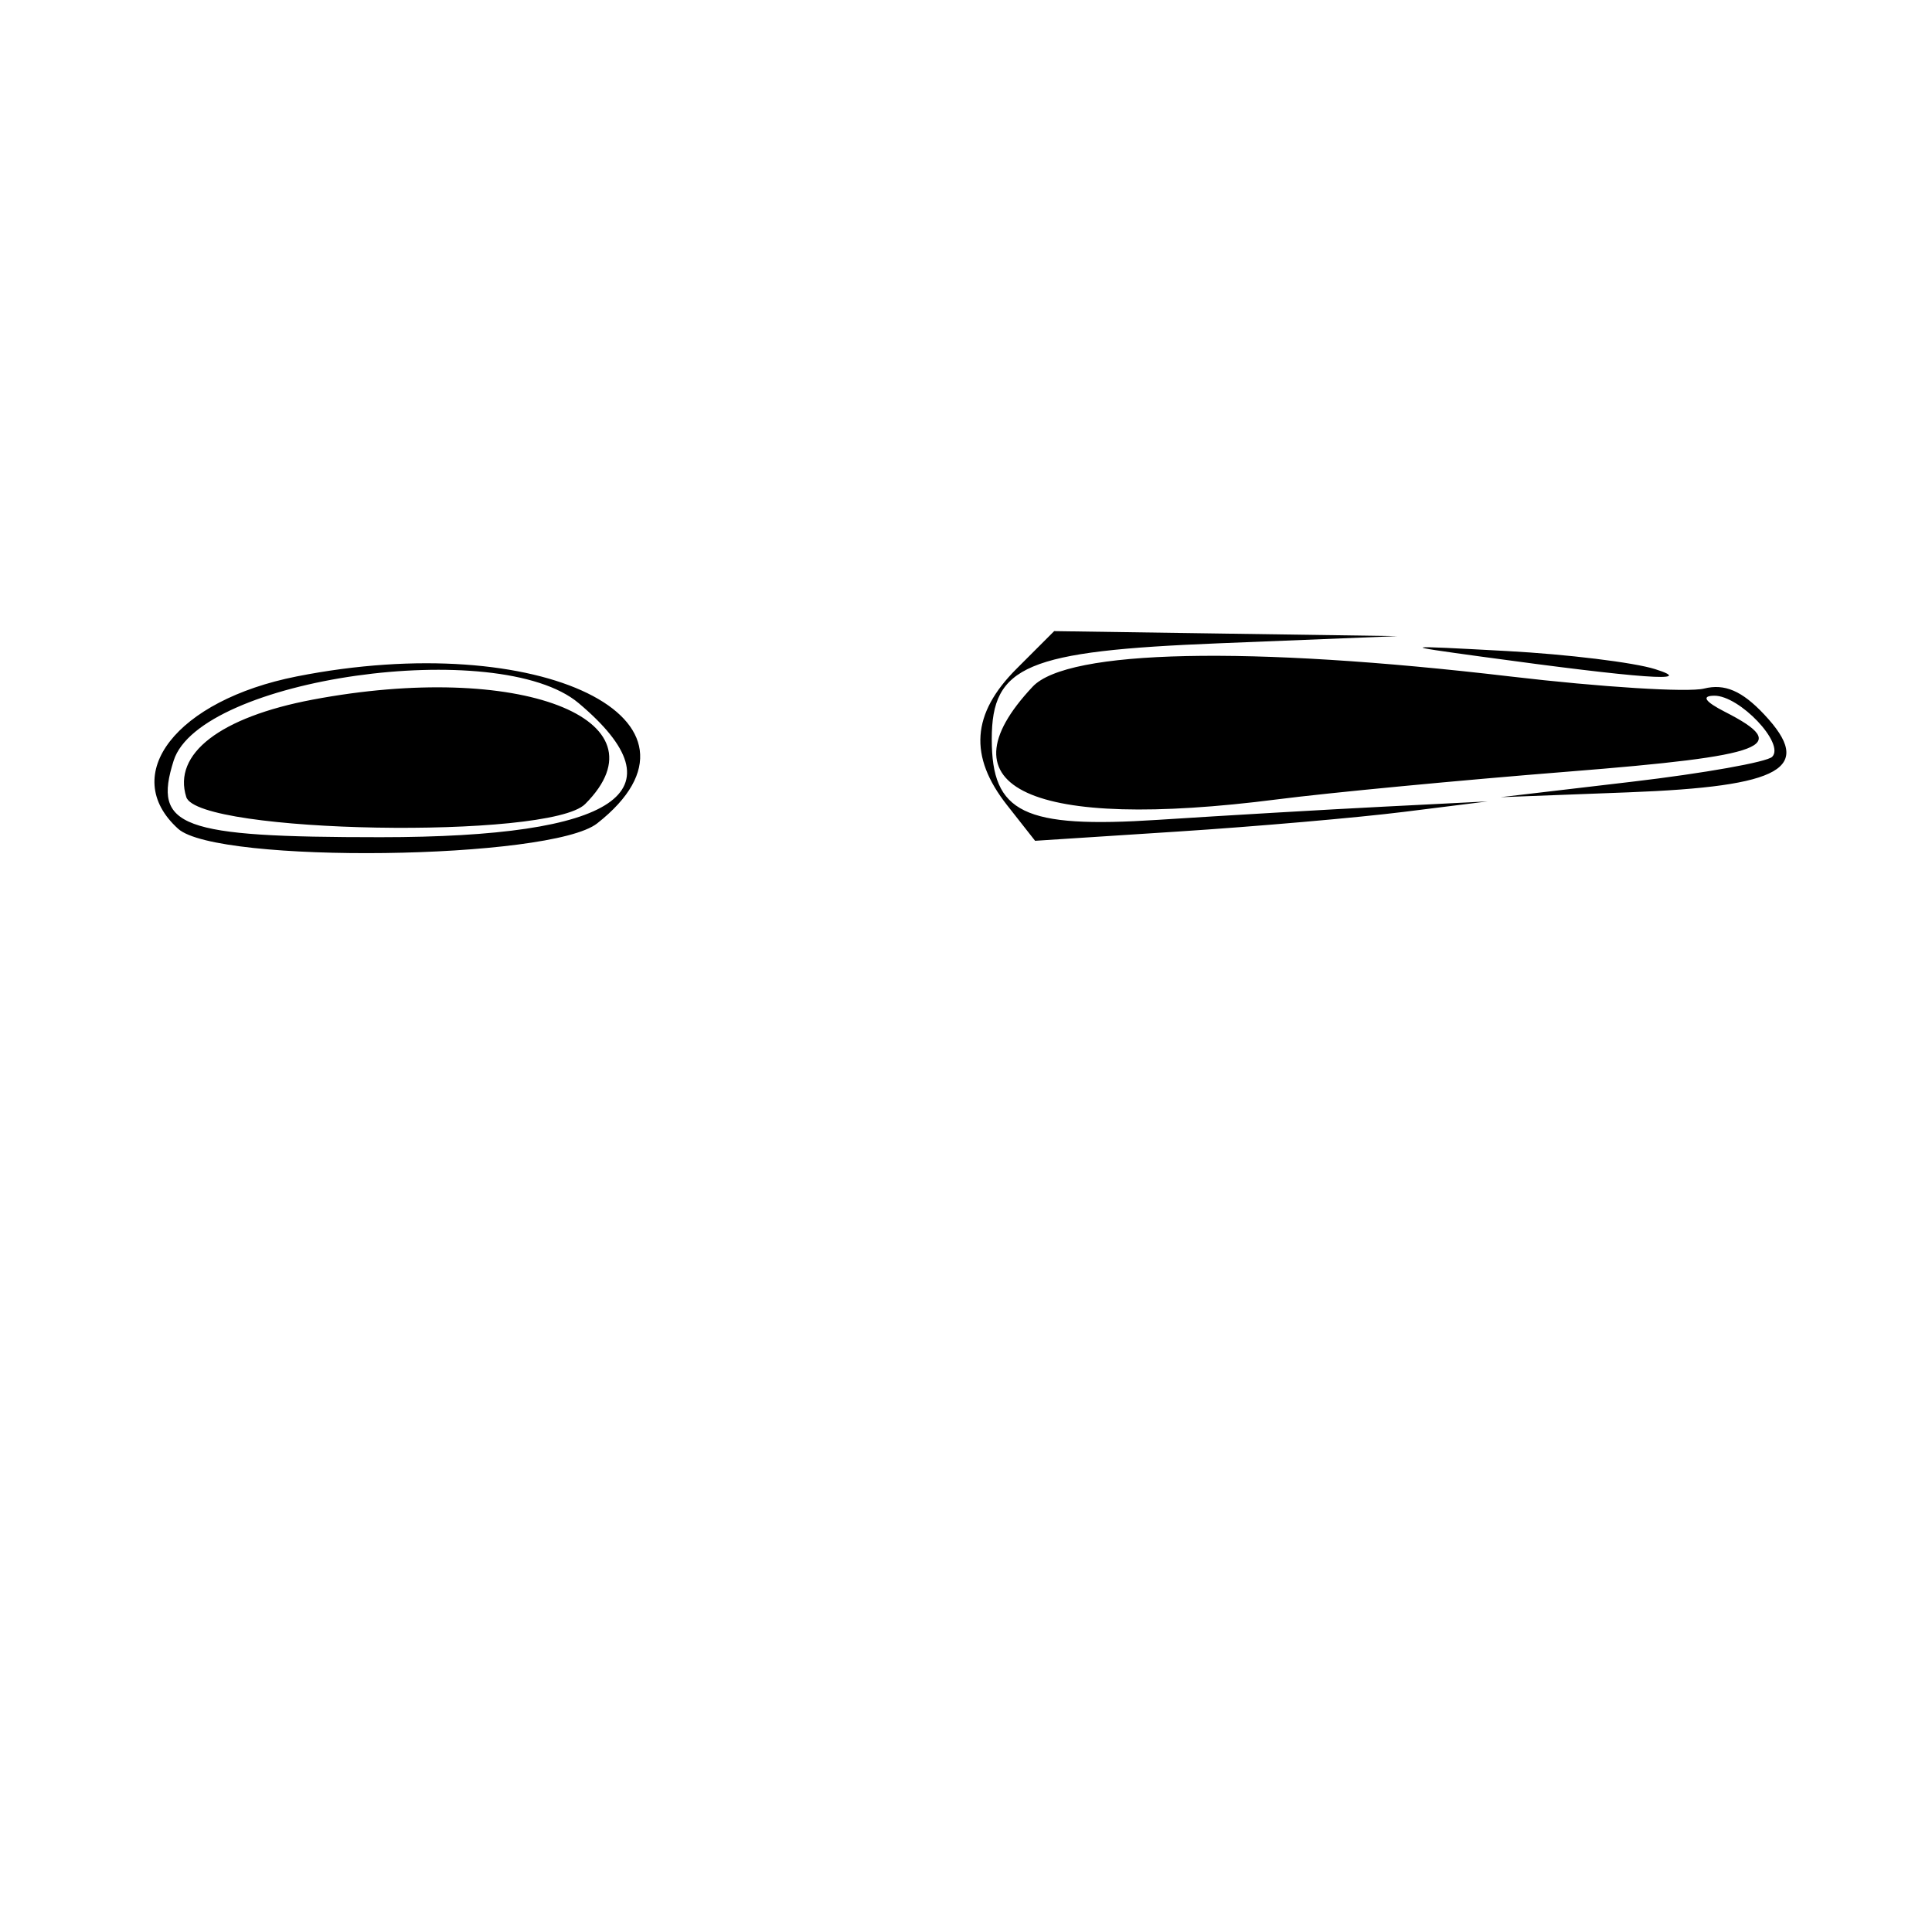 <svg id="svg" xmlns="http://www.w3.org/2000/svg" xmlns:xlink="http://www.w3.org/1999/xlink" width="400" height="400" viewBox="0, 0, 400,400" version="1.1"><g id="svgg"><path id="path0" d="M210.462 138.462 C 201.160 147.763,200.543 156.580,208.486 166.679 L 214.306 174.078 243.820 172.167 C 260.052 171.116,281.133 169.281,290.667 168.089 L 308.000 165.922 286.667 167.002 C 274.933 167.596,253.817 168.828,239.740 169.740 C 211.917 171.542,205.333 168.346,205.333 153.035 C 205.333 137.804,212.487 134.788,252.422 133.185 L 289.333 131.704 253.795 131.185 L 218.256 130.667 210.462 138.462 M306.667 135.945 C 339.831 140.496,351.572 141.341,342.667 138.535 C 338.267 137.148,324.467 135.463,312.000 134.790 C 289.772 133.589,289.669 133.612,306.667 135.945 M61.428 140.048 C 36.538 144.975,24.524 160.408,36.877 171.587 C 44.972 178.913,114.038 178.026,123.640 170.473 C 150.781 149.124,111.825 130.072,61.428 140.048 M213.798 142.172 C 194.139 163.098,213.538 172.026,264.474 165.497 C 275.213 164.120,302.338 161.535,324.752 159.751 C 366.013 156.469,371.122 154.515,357.123 147.373 C 352.969 145.253,352.184 144.065,354.920 144.039 C 360.146 143.991,369.592 153.948,366.915 156.683 C 365.847 157.774,352.755 160.103,337.820 161.858 L 310.667 165.050 337.047 164.049 C 369.123 162.833,375.722 159.058,365.254 147.915 C 360.666 143.032,357.077 141.489,352.801 142.562 C 349.497 143.391,331.466 142.265,312.730 140.059 C 258.480 133.672,221.032 134.471,213.798 142.172 M119.795 145.570 C 141.632 163.945,127.755 173.333,78.760 173.333 C 37.244 173.333,31.587 171.237,35.956 157.473 C 41.366 140.427,103.242 131.642,119.795 145.570 M64.710 144.857 C 45.568 148.476,35.726 156.067,38.567 165.020 C 40.964 172.571,113.765 173.854,121.143 166.476 C 138.775 148.845,107.333 136.800,64.710 144.857 " stroke="none" fill="#000000" fill-rule="evenodd"></path></g></svg>